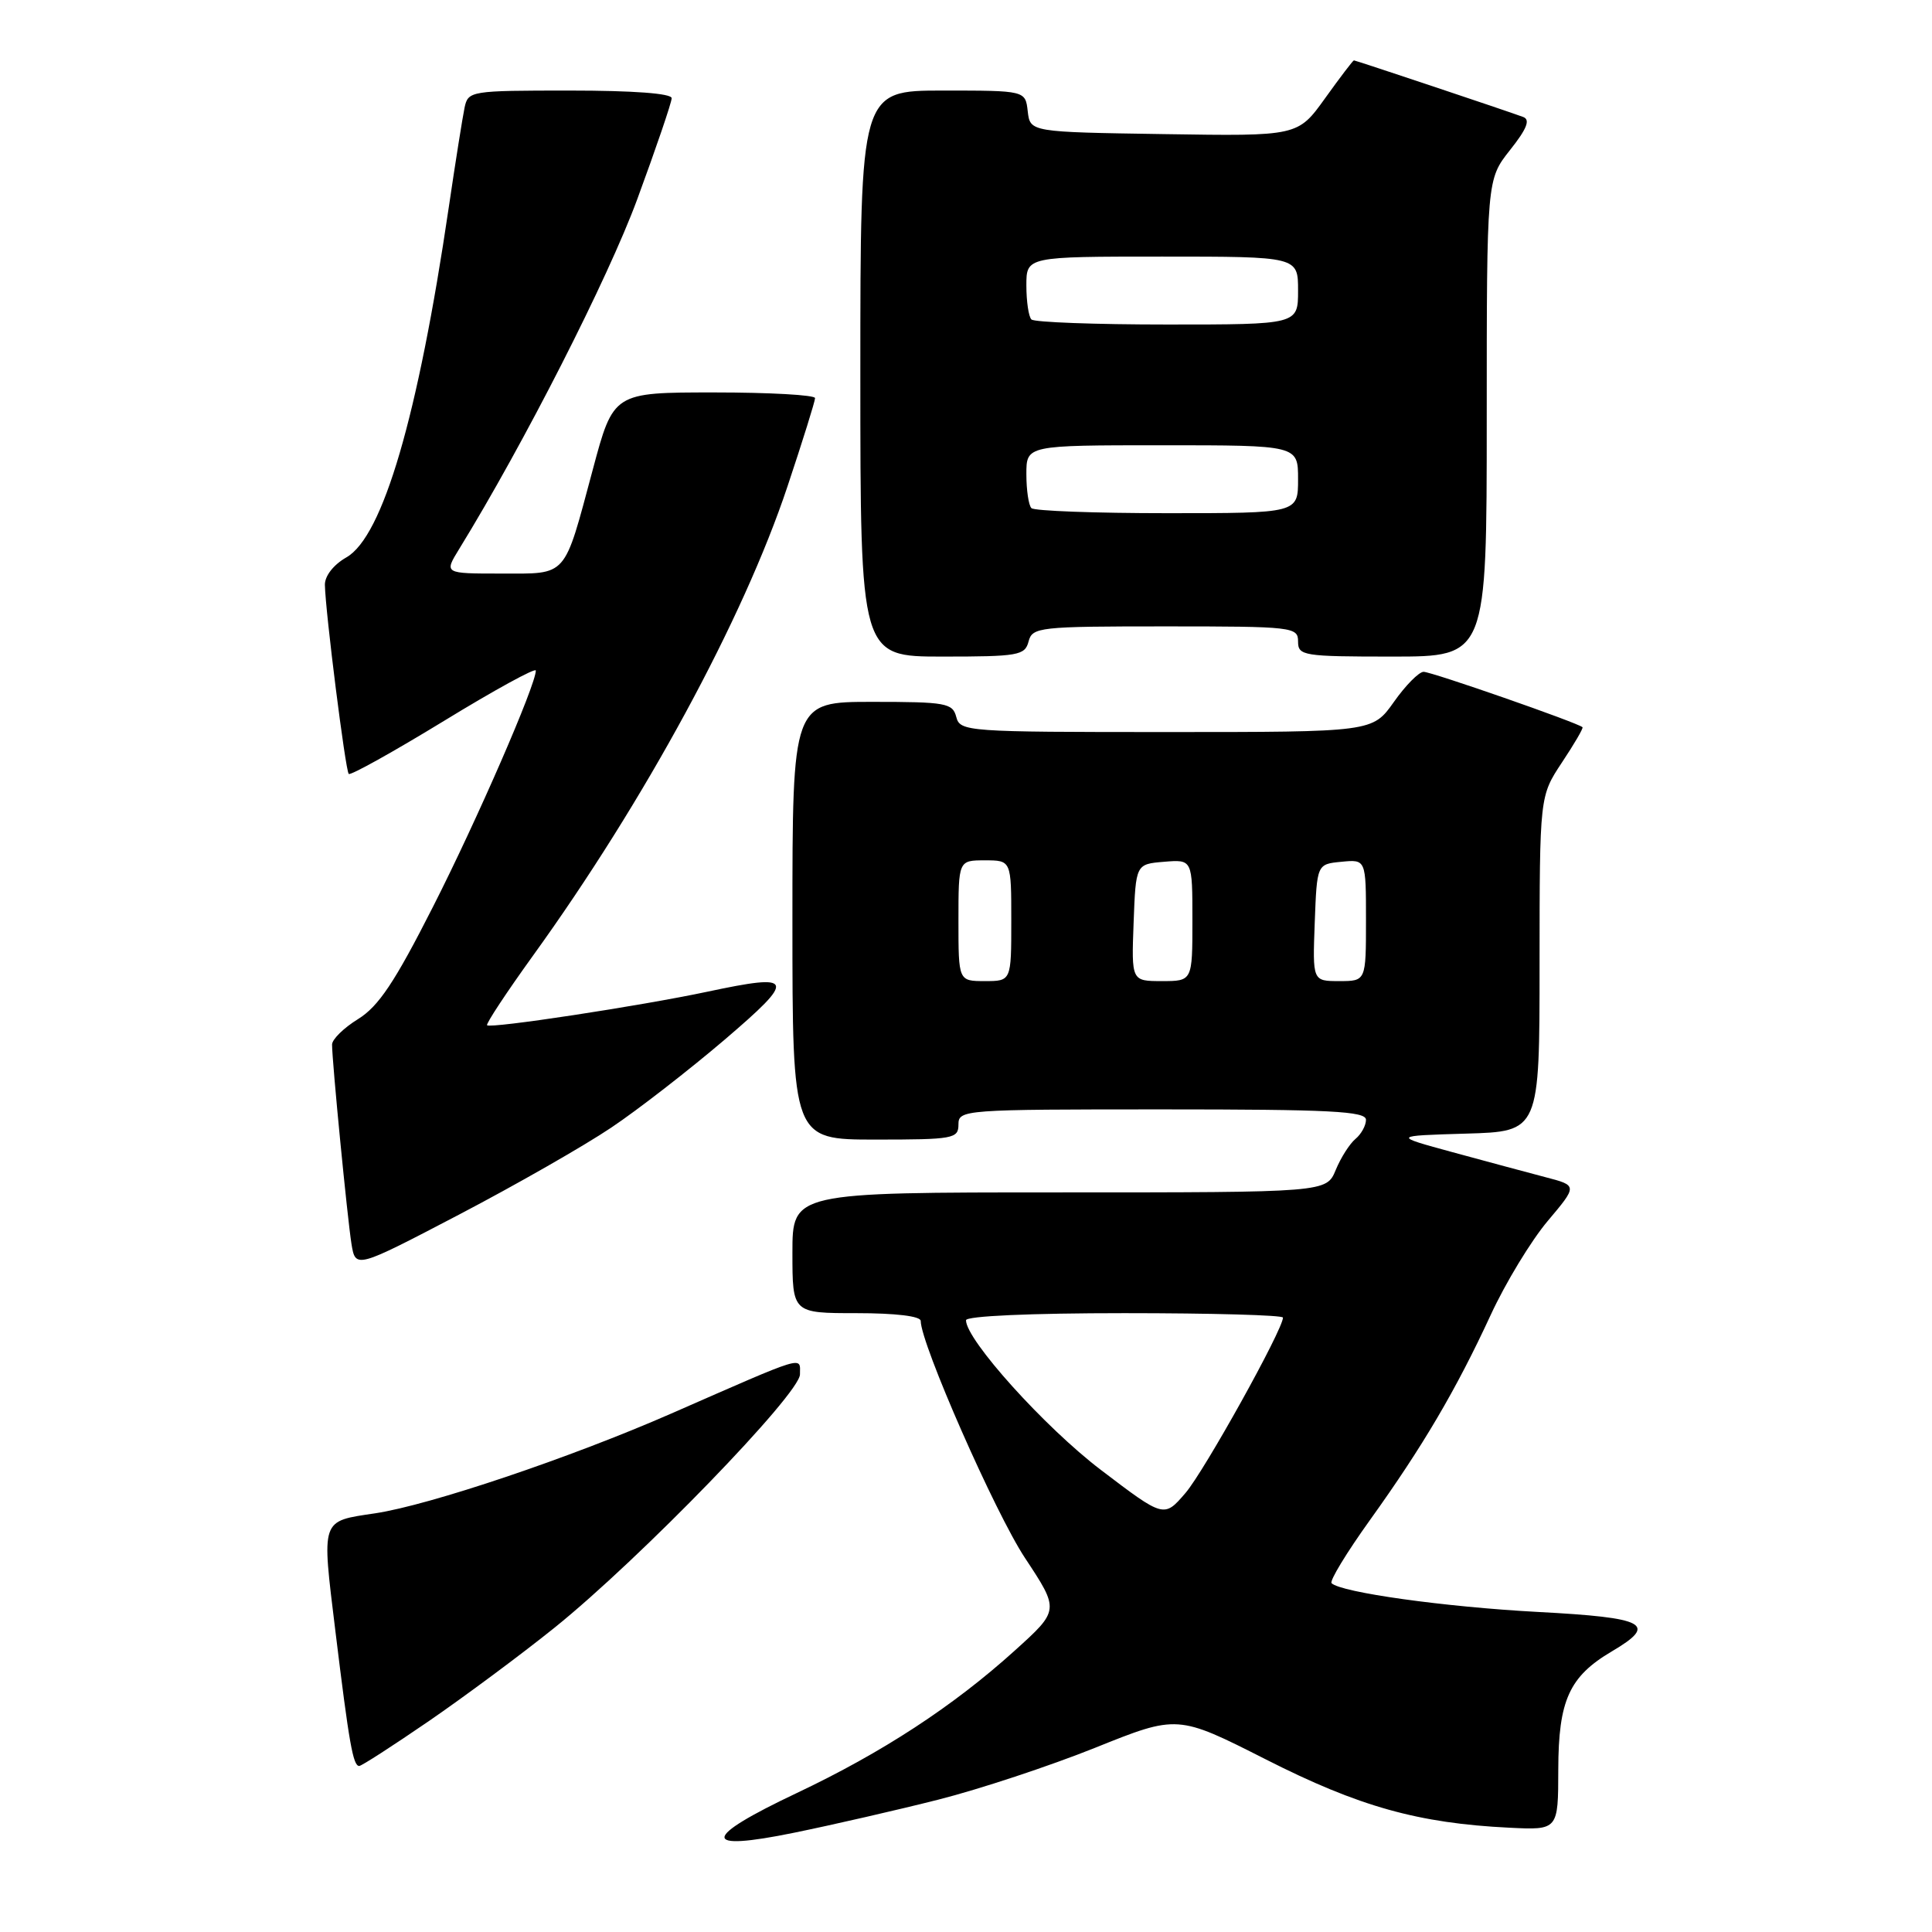 <?xml version="1.0" encoding="UTF-8" standalone="no"?>
<!DOCTYPE svg PUBLIC "-//W3C//DTD SVG 1.1//EN" "http://www.w3.org/Graphics/SVG/1.1/DTD/svg11.dtd" >
<svg xmlns="http://www.w3.org/2000/svg" xmlns:xlink="http://www.w3.org/1999/xlink" version="1.1" viewBox="0 0 256 256">
 <g >
 <path fill="currentColor"
d=" M 124.34 238.46 C 129.76 237.09 139.10 234.00 145.11 231.59 C 156.03 227.20 156.03 227.20 167.77 233.15 C 180.07 239.39 187.93 241.59 199.98 242.18 C 206.47 242.50 206.47 242.50 206.48 234.46 C 206.50 225.30 207.93 222.15 213.57 218.82 C 219.73 215.19 218.16 214.35 203.75 213.59 C 191.44 212.93 177.68 211.01 176.44 209.78 C 176.15 209.48 178.44 205.72 181.53 201.41 C 188.53 191.65 192.93 184.18 197.52 174.25 C 199.48 170.00 202.88 164.40 205.07 161.80 C 209.04 157.09 209.04 157.09 204.77 155.98 C 202.42 155.36 196.90 153.88 192.50 152.68 C 184.50 150.50 184.50 150.50 194.25 150.21 C 204.00 149.93 204.00 149.93 204.00 127.71 C 204.01 105.50 204.01 105.50 206.96 101.04 C 208.59 98.59 209.82 96.49 209.69 96.36 C 209.13 95.79 189.64 89.00 188.63 89.02 C 188.01 89.03 186.23 90.83 184.69 93.02 C 181.87 97.00 181.87 97.00 154.55 97.00 C 128.07 97.00 127.22 96.94 126.71 95.00 C 126.23 93.16 125.35 93.00 115.59 93.00 C 105.00 93.00 105.00 93.00 105.00 122.00 C 105.00 151.00 105.00 151.00 116.00 151.00 C 126.33 151.00 127.00 150.88 127.00 149.00 C 127.00 147.05 127.67 147.00 154.00 147.00 C 176.27 147.00 181.00 147.24 181.00 148.38 C 181.00 149.14 180.37 150.28 179.61 150.91 C 178.84 151.55 177.66 153.40 176.99 155.03 C 175.76 158.00 175.76 158.00 140.38 158.00 C 105.00 158.00 105.00 158.00 105.00 166.00 C 105.00 174.00 105.00 174.00 113.50 174.00 C 118.69 174.00 122.00 174.40 122.00 175.03 C 122.00 178.04 131.86 200.45 135.81 206.43 C 140.39 213.36 140.39 213.36 134.44 218.73 C 126.28 226.10 116.91 232.22 105.57 237.59 C 92.92 243.58 92.81 245.39 105.25 242.84 C 110.34 241.80 118.93 239.83 124.34 238.46 Z  M 56.83 228.05 C 61.60 224.77 69.10 219.20 73.50 215.66 C 84.77 206.59 106.00 184.68 106.00 182.11 C 106.00 179.69 107.05 179.37 88.93 187.31 C 75.54 193.17 56.96 199.43 49.72 200.52 C 42.44 201.61 42.61 201.11 44.44 216.12 C 46.26 231.03 46.78 234.00 47.60 234.00 C 47.91 234.00 52.06 231.32 56.83 228.05 Z  M 81.00 149.41 C 84.58 147.01 91.32 141.77 96.00 137.78 C 105.56 129.61 105.33 128.94 93.76 131.40 C 84.83 133.30 64.97 136.32 64.54 135.85 C 64.37 135.66 67.10 131.52 70.61 126.65 C 85.41 106.14 98.49 82.03 104.35 64.44 C 106.36 58.42 108.00 53.16 108.00 52.75 C 108.00 52.34 101.99 52.00 94.64 52.00 C 81.28 52.00 81.28 52.00 78.54 62.25 C 74.66 76.70 75.28 76.00 66.38 76.00 C 58.84 76.00 58.84 76.00 60.84 72.75 C 69.42 58.80 80.57 36.89 84.42 26.45 C 86.94 19.61 89.00 13.56 89.00 13.01 C 89.00 12.38 83.91 12.00 75.52 12.00 C 62.35 12.00 62.03 12.05 61.56 14.25 C 61.30 15.49 60.35 21.45 59.46 27.50 C 55.39 55.17 50.73 71.11 45.89 73.86 C 44.19 74.83 43.03 76.32 43.05 77.50 C 43.12 81.09 45.77 102.10 46.21 102.55 C 46.45 102.78 52.12 99.62 58.82 95.53 C 65.52 91.43 71.00 88.43 71.00 88.85 C 71.00 90.76 63.20 108.69 57.35 120.20 C 52.29 130.17 50.16 133.35 47.45 135.03 C 45.55 136.20 44.00 137.72 44.00 138.41 C 44.00 140.66 46.03 161.43 46.57 164.81 C 47.11 168.11 47.11 168.11 60.81 160.95 C 68.34 157.01 77.42 151.82 81.00 149.41 Z  M 136.29 85.00 C 136.79 83.10 137.65 83.00 154.41 83.00 C 171.33 83.00 172.00 83.08 172.00 85.00 C 172.00 86.89 172.67 87.00 184.50 87.00 C 197.00 87.00 197.00 87.00 197.00 55.39 C 197.00 23.79 197.00 23.79 200.08 19.89 C 202.32 17.07 202.80 15.86 201.83 15.50 C 199.77 14.73 179.63 8.00 179.40 8.00 C 179.28 8.00 177.56 10.26 175.58 13.02 C 171.97 18.05 171.97 18.05 154.24 17.77 C 136.50 17.50 136.50 17.50 136.18 14.75 C 135.87 12.00 135.87 12.00 124.93 12.00 C 114.00 12.00 114.00 12.00 114.00 49.50 C 114.00 87.00 114.00 87.00 124.88 87.00 C 134.93 87.00 135.81 86.85 136.29 85.00 Z  M 145.87 194.77 C 138.44 189.12 128.00 177.53 128.00 174.94 C 128.00 174.38 136.52 174.00 149.00 174.00 C 160.55 174.00 170.00 174.26 170.00 174.59 C 170.00 176.17 159.58 194.92 157.09 197.82 C 154.24 201.14 154.24 201.14 145.87 194.77 Z  M 127.00 122.00 C 127.00 114.00 127.00 114.00 130.50 114.00 C 134.00 114.00 134.00 114.00 134.00 122.00 C 134.00 130.00 134.00 130.00 130.50 130.00 C 127.00 130.00 127.00 130.00 127.00 122.00 Z  M 150.21 122.25 C 150.50 114.50 150.50 114.50 154.25 114.19 C 158.00 113.88 158.00 113.88 158.00 121.94 C 158.00 130.00 158.00 130.00 153.96 130.00 C 149.92 130.00 149.92 130.00 150.21 122.25 Z  M 174.21 122.25 C 174.50 114.50 174.50 114.50 177.75 114.19 C 181.00 113.87 181.00 113.87 181.00 121.94 C 181.00 130.00 181.00 130.00 177.46 130.00 C 173.92 130.00 173.92 130.00 174.21 122.25 Z  M 136.67 67.33 C 136.30 66.97 136.00 64.94 136.00 62.83 C 136.00 59.00 136.00 59.00 154.00 59.00 C 172.00 59.00 172.00 59.00 172.00 63.50 C 172.00 68.00 172.00 68.00 154.67 68.00 C 145.13 68.00 137.03 67.70 136.67 67.33 Z  M 136.67 42.33 C 136.30 41.97 136.00 39.94 136.00 37.83 C 136.00 34.00 136.00 34.00 154.00 34.00 C 172.00 34.00 172.00 34.00 172.00 38.50 C 172.00 43.00 172.00 43.00 154.67 43.00 C 145.13 43.00 137.03 42.70 136.67 42.33 Z "/>
</g>
</svg>